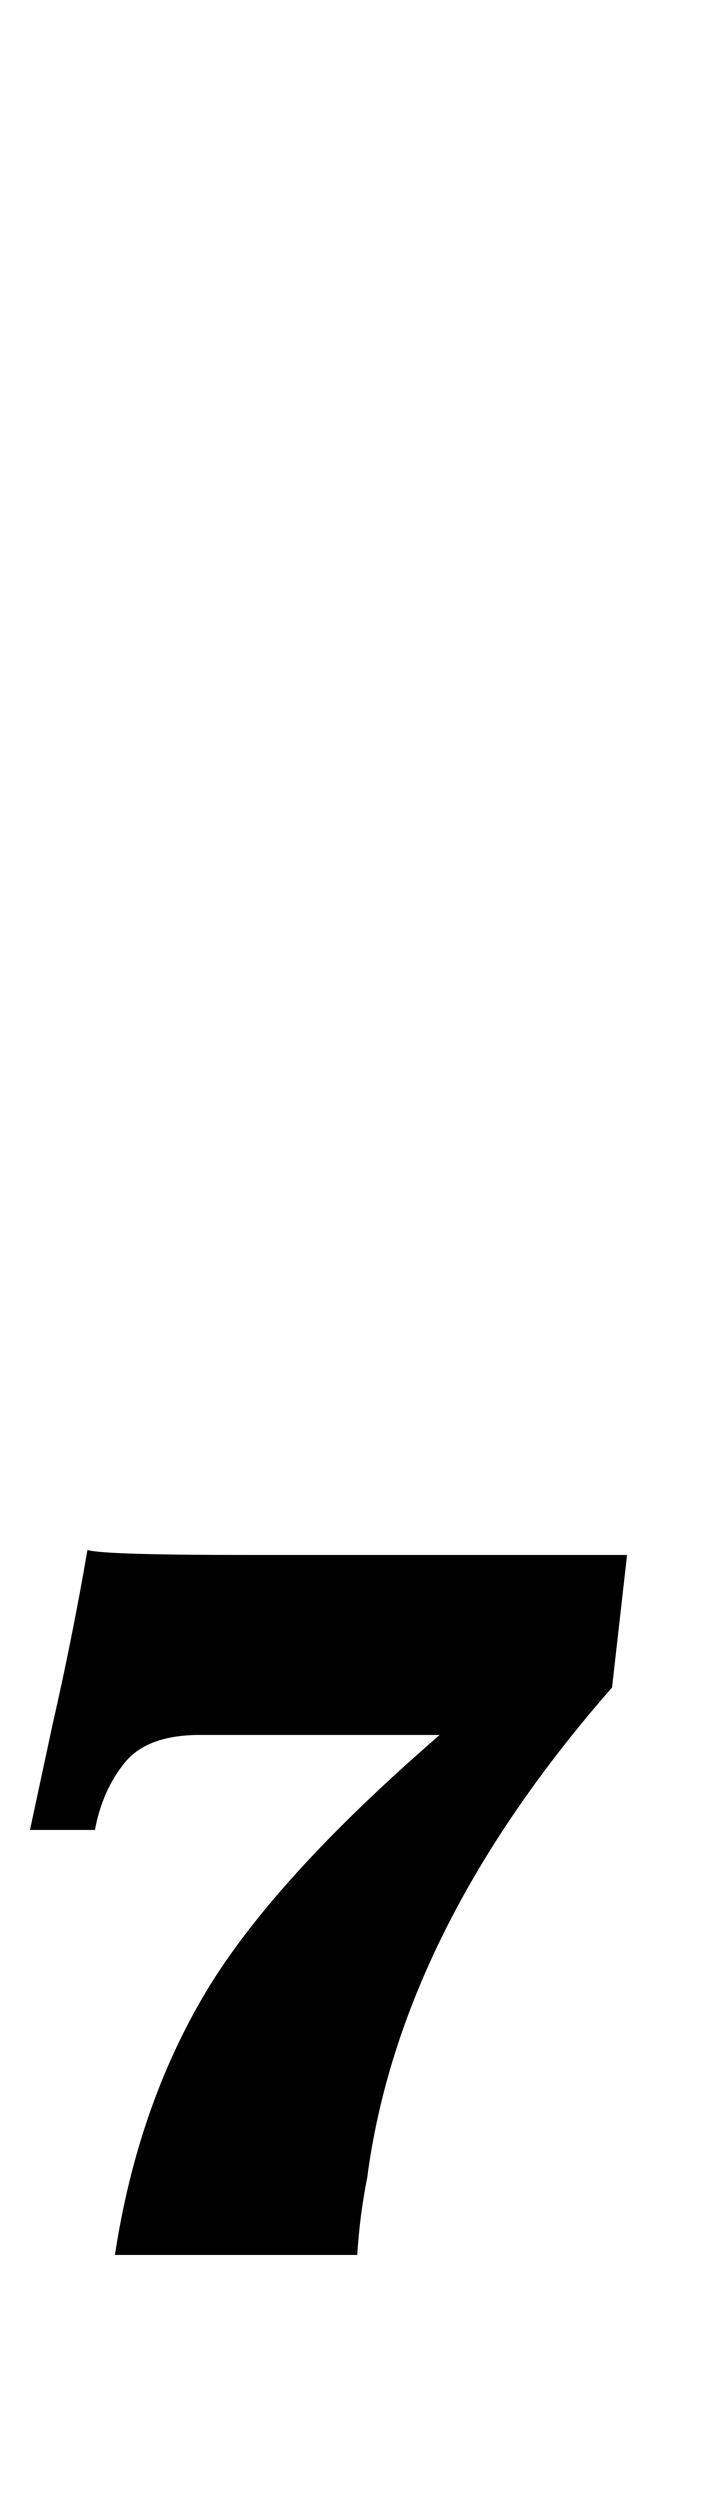 <?xml version="1.0" standalone="no"?>
<!DOCTYPE svg PUBLIC "-//W3C//DTD SVG 1.1//EN" "http://www.w3.org/Graphics/SVG/1.1/DTD/svg11.dtd" >
<svg xmlns="http://www.w3.org/2000/svg" xmlns:xlink="http://www.w3.org/1999/xlink" version="1.1" viewBox="-10 0 281 1000">
  <g transform="matrix(1 0 0 -1 0 800)">
   <path fill="currentColor"
d="M72 2.5q27 45.5 94 103.5h-96q-21 0 -30 -11t-12 -27h-26l9 42q8 35 14 70q6 -2 64 -2h152l-6 -53q-85 -97 -98 -196q-3 -15 -4 -31h-97q9 59 36 104.5z" />
  </g>

</svg>
